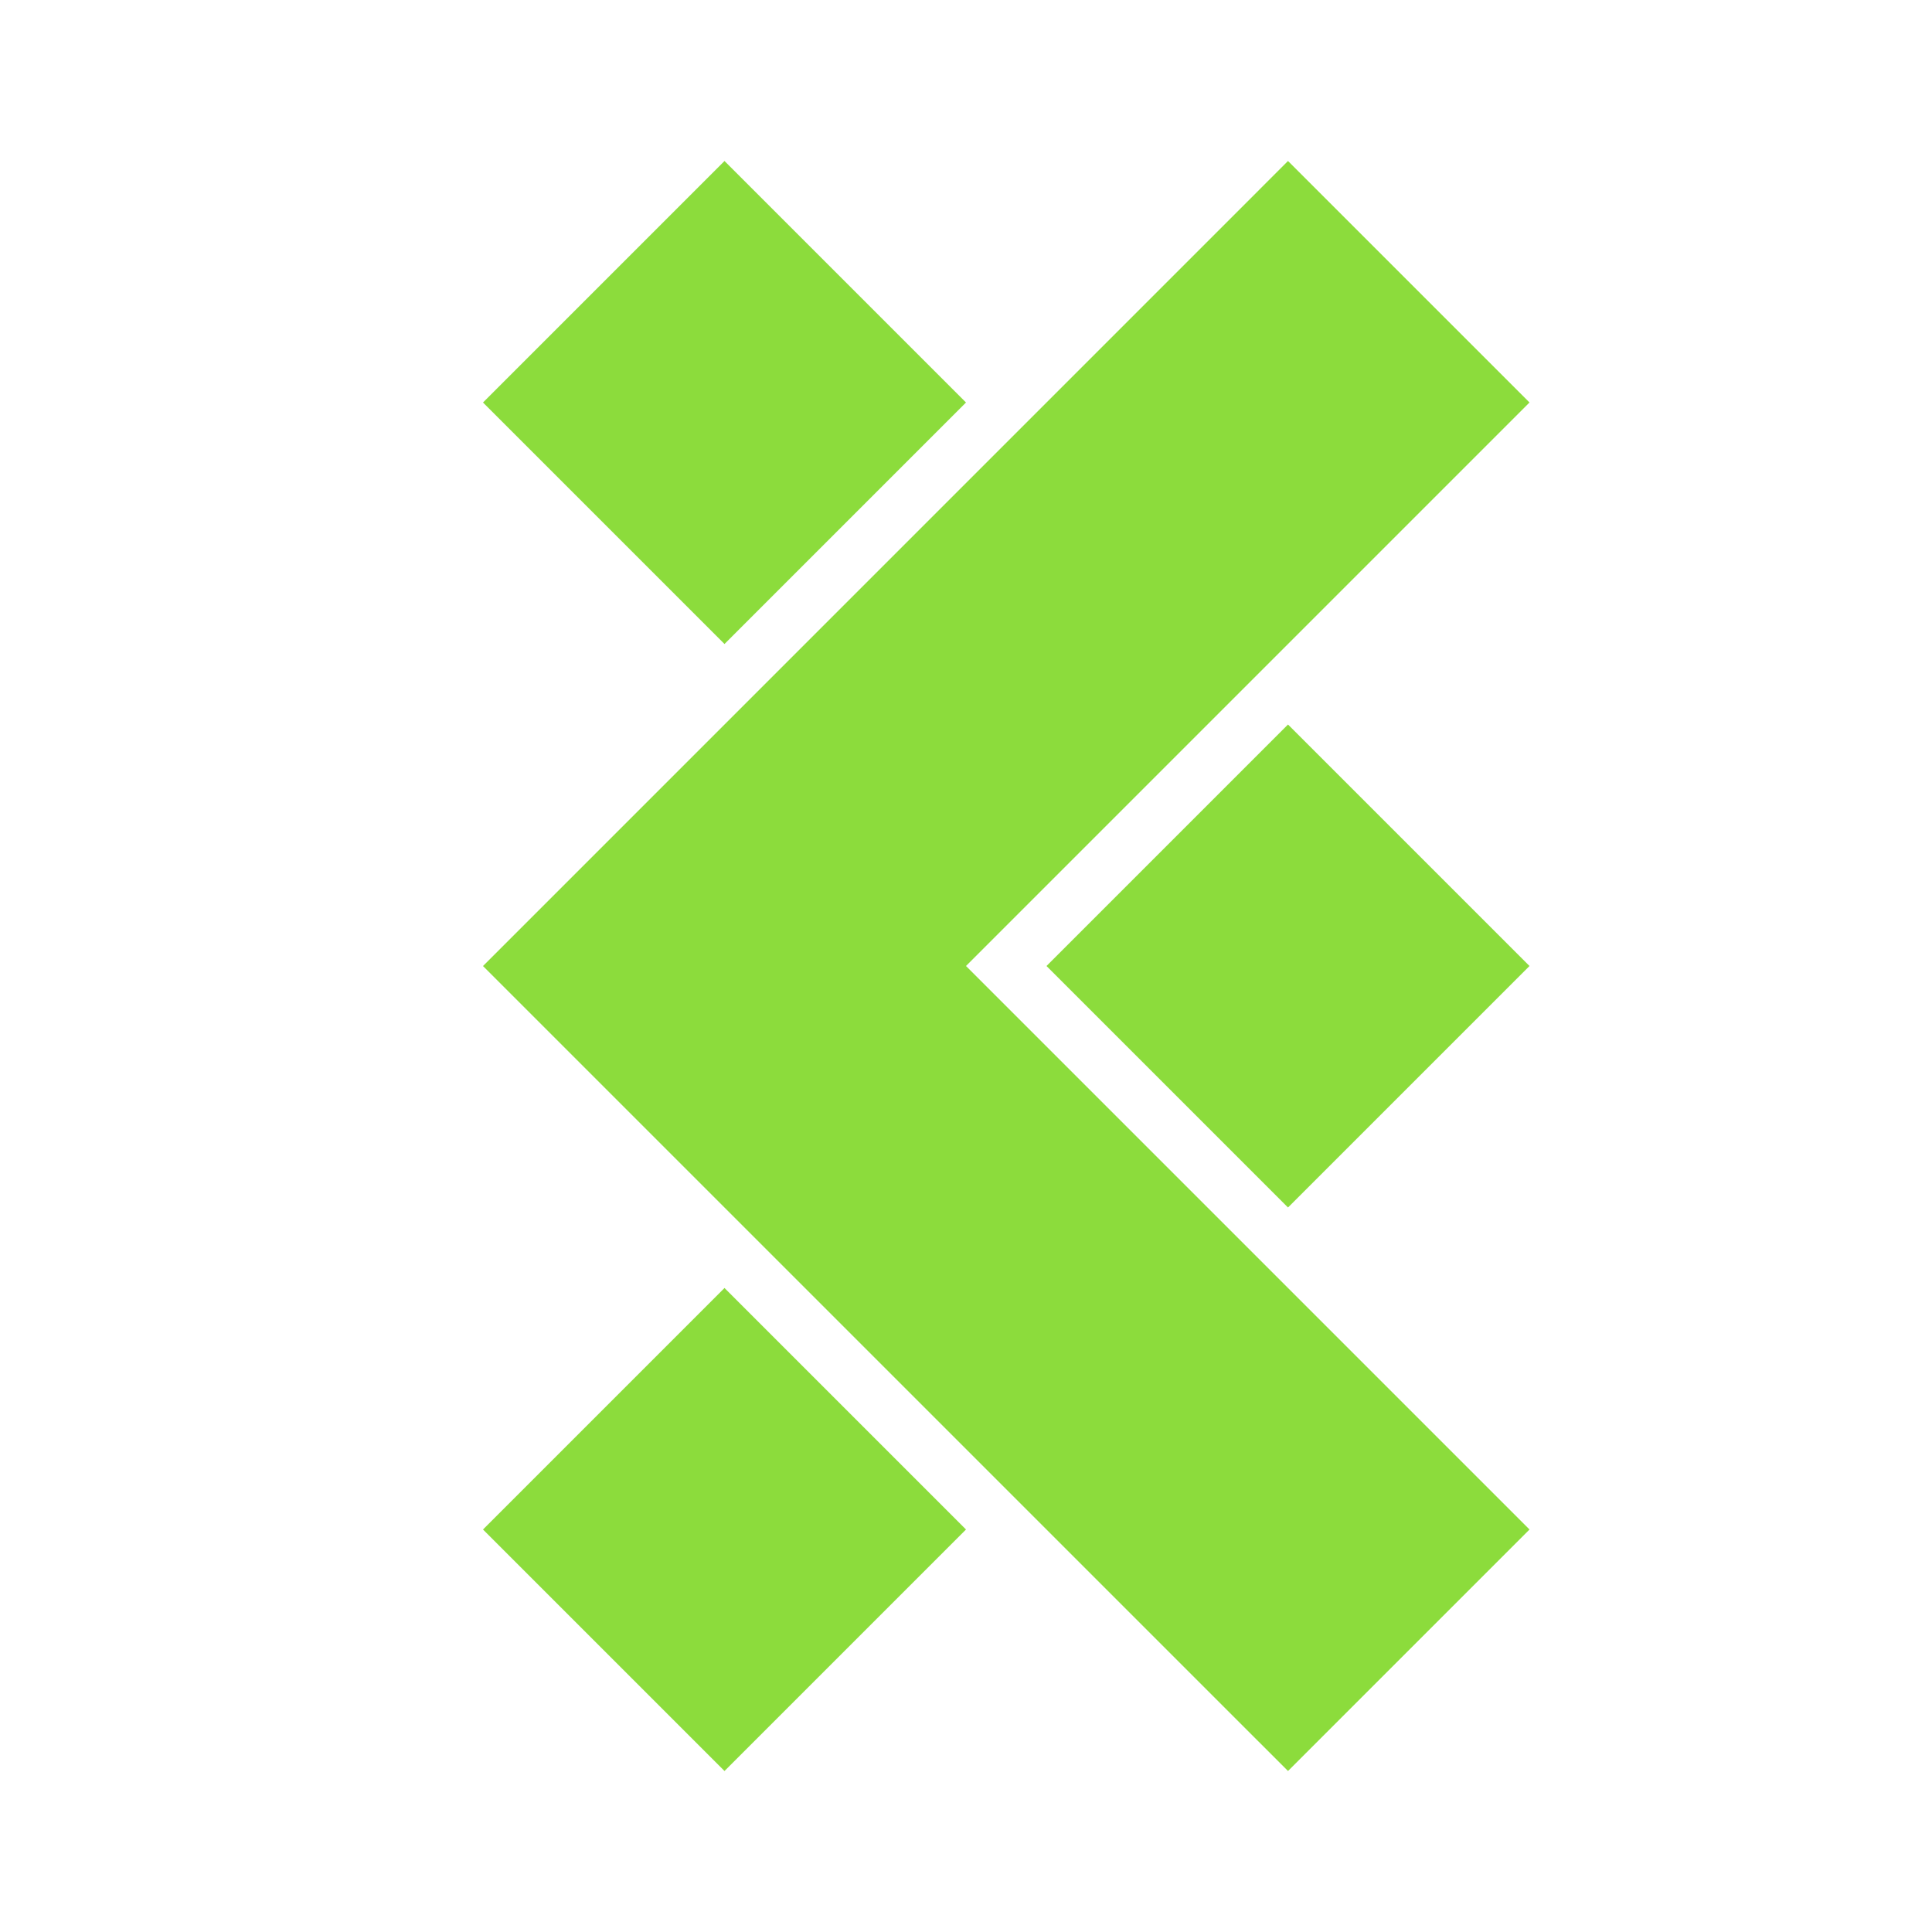 <svg height="48" width="48" xmlns="http://www.w3.org/2000/svg"><path fill="rgb(140, 220, 60)" d="m18 32 6 6-6 6-6-6zm14-14 6 6-6 6-6-6zm-14-14 6 6-6 6-6-6zm14 0 6 6-14 14 14 14-6 6-20-19.999z"/></svg>